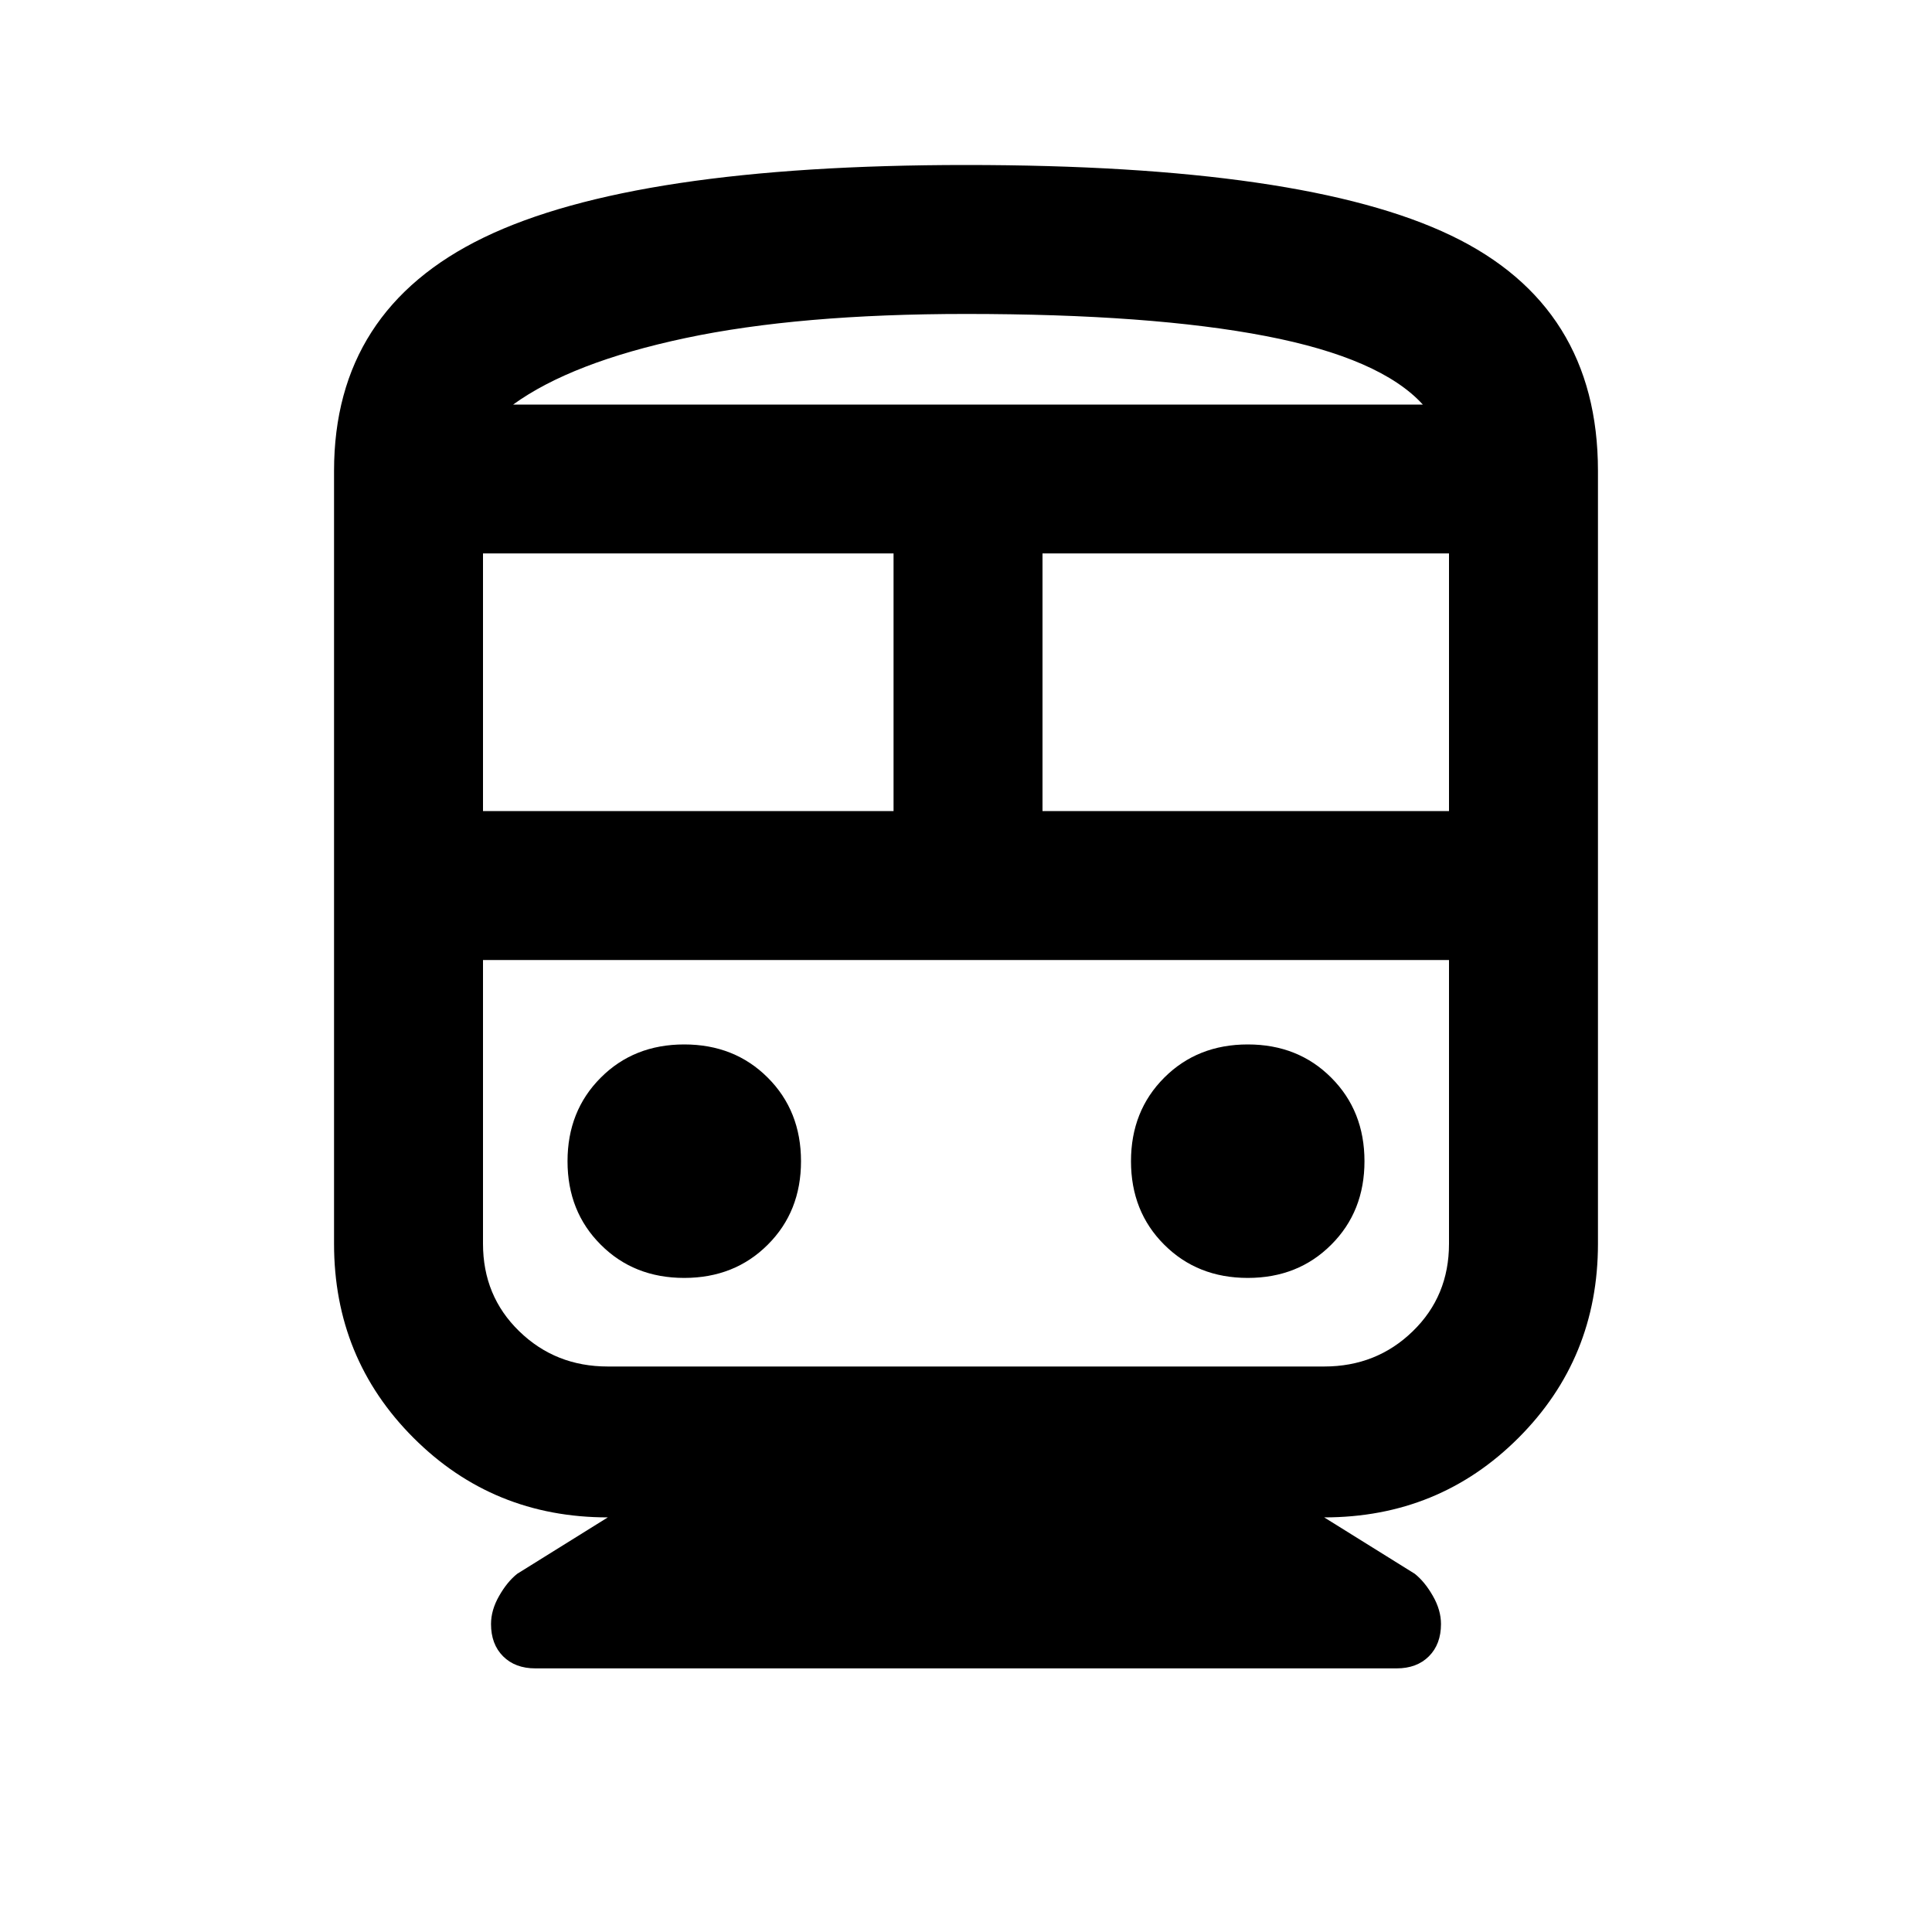<svg xmlns="http://www.w3.org/2000/svg" height="20" width="20"><path d="M5.542 17.271Q5.333 17.271 5.208 17.146Q5.083 17.021 5.083 16.812Q5.083 16.667 5.167 16.521Q5.25 16.375 5.354 16.292L6.292 15.708Q5.104 15.708 4.281 14.885Q3.458 14.062 3.458 12.875V4.875Q3.458 3.208 5.01 2.458Q6.562 1.708 10 1.708Q13.5 1.708 15.021 2.438Q16.542 3.167 16.542 4.875V12.875Q16.542 14.062 15.719 14.885Q14.896 15.708 13.708 15.708L14.646 16.292Q14.75 16.375 14.833 16.521Q14.917 16.667 14.917 16.812Q14.917 17.021 14.792 17.146Q14.667 17.271 14.458 17.271ZM5 8.396H9.25V5.729H5ZM13.708 9.938H6.292Q5.75 9.938 5.375 9.938Q5 9.938 5 9.938H15Q15 9.938 14.625 9.938Q14.25 9.938 13.708 9.938ZM10.792 8.396H15V5.729H10.792ZM7.083 13.229Q7.604 13.229 7.948 12.885Q8.292 12.542 8.292 12.021Q8.292 11.5 7.948 11.156Q7.604 10.812 7.083 10.812Q6.562 10.812 6.219 11.156Q5.875 11.5 5.875 12.021Q5.875 12.542 6.219 12.885Q6.562 13.229 7.083 13.229ZM12.917 13.229Q13.438 13.229 13.781 12.885Q14.125 12.542 14.125 12.021Q14.125 11.5 13.781 11.156Q13.438 10.812 12.917 10.812Q12.396 10.812 12.052 11.156Q11.708 11.5 11.708 12.021Q11.708 12.542 12.052 12.885Q12.396 13.229 12.917 13.229ZM6.292 14.146H13.708Q14.25 14.146 14.625 13.781Q15 13.417 15 12.875V9.938H5V12.875Q5 13.417 5.375 13.781Q5.75 14.146 6.292 14.146ZM10 3.25Q8.271 3.25 7.094 3.5Q5.917 3.75 5.312 4.188H14.729Q14.292 3.708 13.104 3.479Q11.917 3.25 10 3.25ZM10 4.188Q11.917 4.188 13.104 4.188Q14.292 4.188 14.729 4.188H5.312Q5.917 4.188 7.094 4.188Q8.271 4.188 10 4.188Z"/></svg>